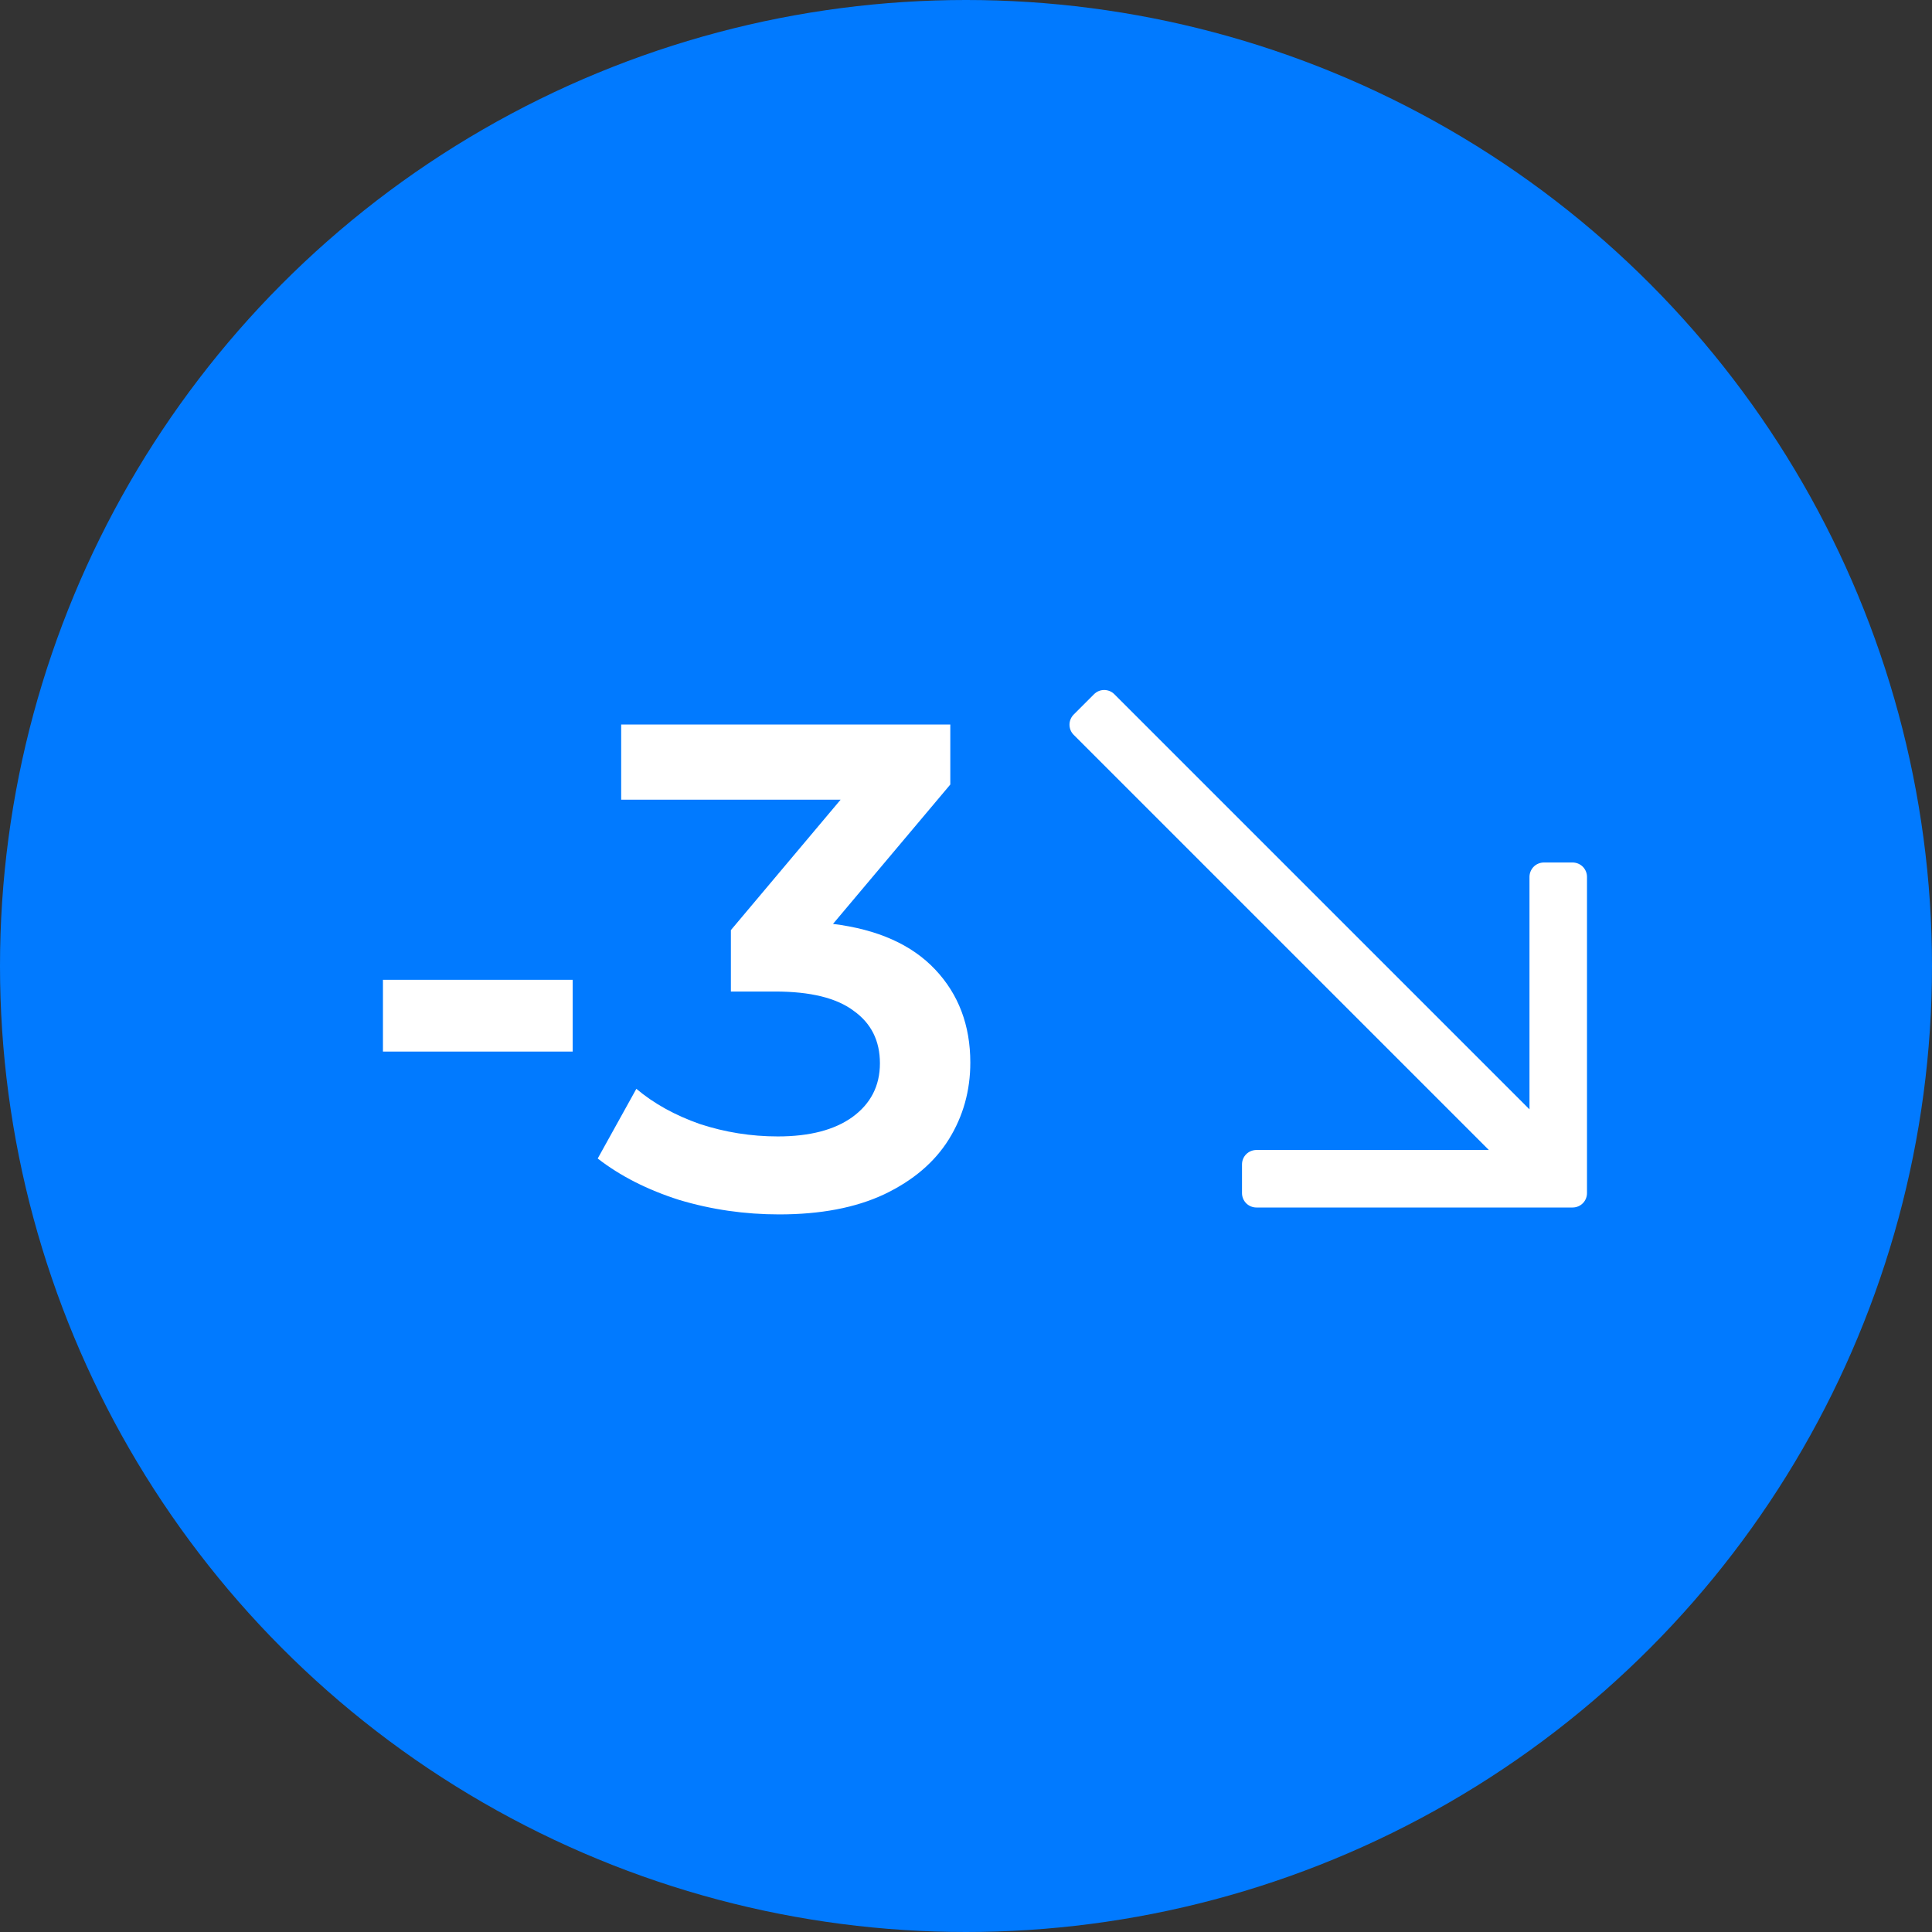 <svg width="56" height="56" viewBox="0 0 56 56" fill="none" xmlns="http://www.w3.org/2000/svg">
<rect x="0" y="0" width="56" height="56" fill="#333333" stroke="none"/>
<circle cx="28" cy="28" r="28" fill="#017AFF"/>
<g clip-path="url(#clip0_36_125)">
<path d="M45.583 25H44.75C44.695 25 44.641 25.011 44.59 25.032C44.54 25.052 44.494 25.083 44.455 25.122C44.417 25.161 44.386 25.207 44.365 25.257C44.344 25.308 44.333 25.362 44.333 25.417V32.155L32.3 20.122C32.224 20.045 32.12 20.002 32.012 20C31.956 19.999 31.901 20.009 31.849 20.03C31.797 20.051 31.751 20.082 31.711 20.122L31.122 20.711C31.047 20.786 31.003 20.888 31 20.994C30.999 21.051 31.009 21.108 31.029 21.16C31.05 21.213 31.082 21.26 31.122 21.3L43.155 33.333H36.417C36.362 33.333 36.308 33.344 36.257 33.365C36.207 33.386 36.161 33.417 36.122 33.455C36.083 33.494 36.053 33.54 36.032 33.59C36.011 33.641 36 33.695 36 33.75V34.583C36 34.638 36.011 34.692 36.032 34.743C36.053 34.793 36.083 34.839 36.122 34.878C36.161 34.917 36.207 34.947 36.257 34.968C36.308 34.989 36.362 35 36.417 35H45.583C45.638 35 45.692 34.989 45.743 34.968C45.793 34.947 45.839 34.917 45.878 34.878C45.917 34.839 45.947 34.793 45.968 34.743C45.989 34.692 46 34.638 46 34.583V25.417C46 25.362 45.989 25.308 45.968 25.257C45.947 25.207 45.917 25.161 45.878 25.122C45.839 25.083 45.793 25.053 45.743 25.032C45.692 25.011 45.638 25 45.583 25Z" fill="white"/>
</g>
<path d="M11.1 28.4H16.6V30.48H11.1V28.4ZM24.145 26.78C25.438 26.94 26.425 27.38 27.105 28.1C27.785 28.82 28.125 29.72 28.125 30.8C28.125 31.613 27.918 32.353 27.505 33.02C27.091 33.687 26.465 34.22 25.625 34.62C24.798 35.007 23.785 35.2 22.585 35.2C21.585 35.2 20.618 35.06 19.685 34.78C18.765 34.487 17.978 34.087 17.325 33.58L18.445 31.56C18.951 31.987 19.565 32.327 20.285 32.58C21.018 32.82 21.771 32.94 22.545 32.94C23.465 32.94 24.185 32.753 24.705 32.38C25.238 31.993 25.505 31.473 25.505 30.82C25.505 30.167 25.251 29.66 24.745 29.3C24.251 28.927 23.491 28.74 22.465 28.74H21.185V26.96L24.365 23.18H18.005V21H27.545V22.74L24.145 26.78Z" fill="white"/>
<defs>
<clipPath id="clip0_36_125">
<rect width="15" height="15" fill="white" transform="translate(31 20)"/>
</clipPath>
</defs>
</svg>
